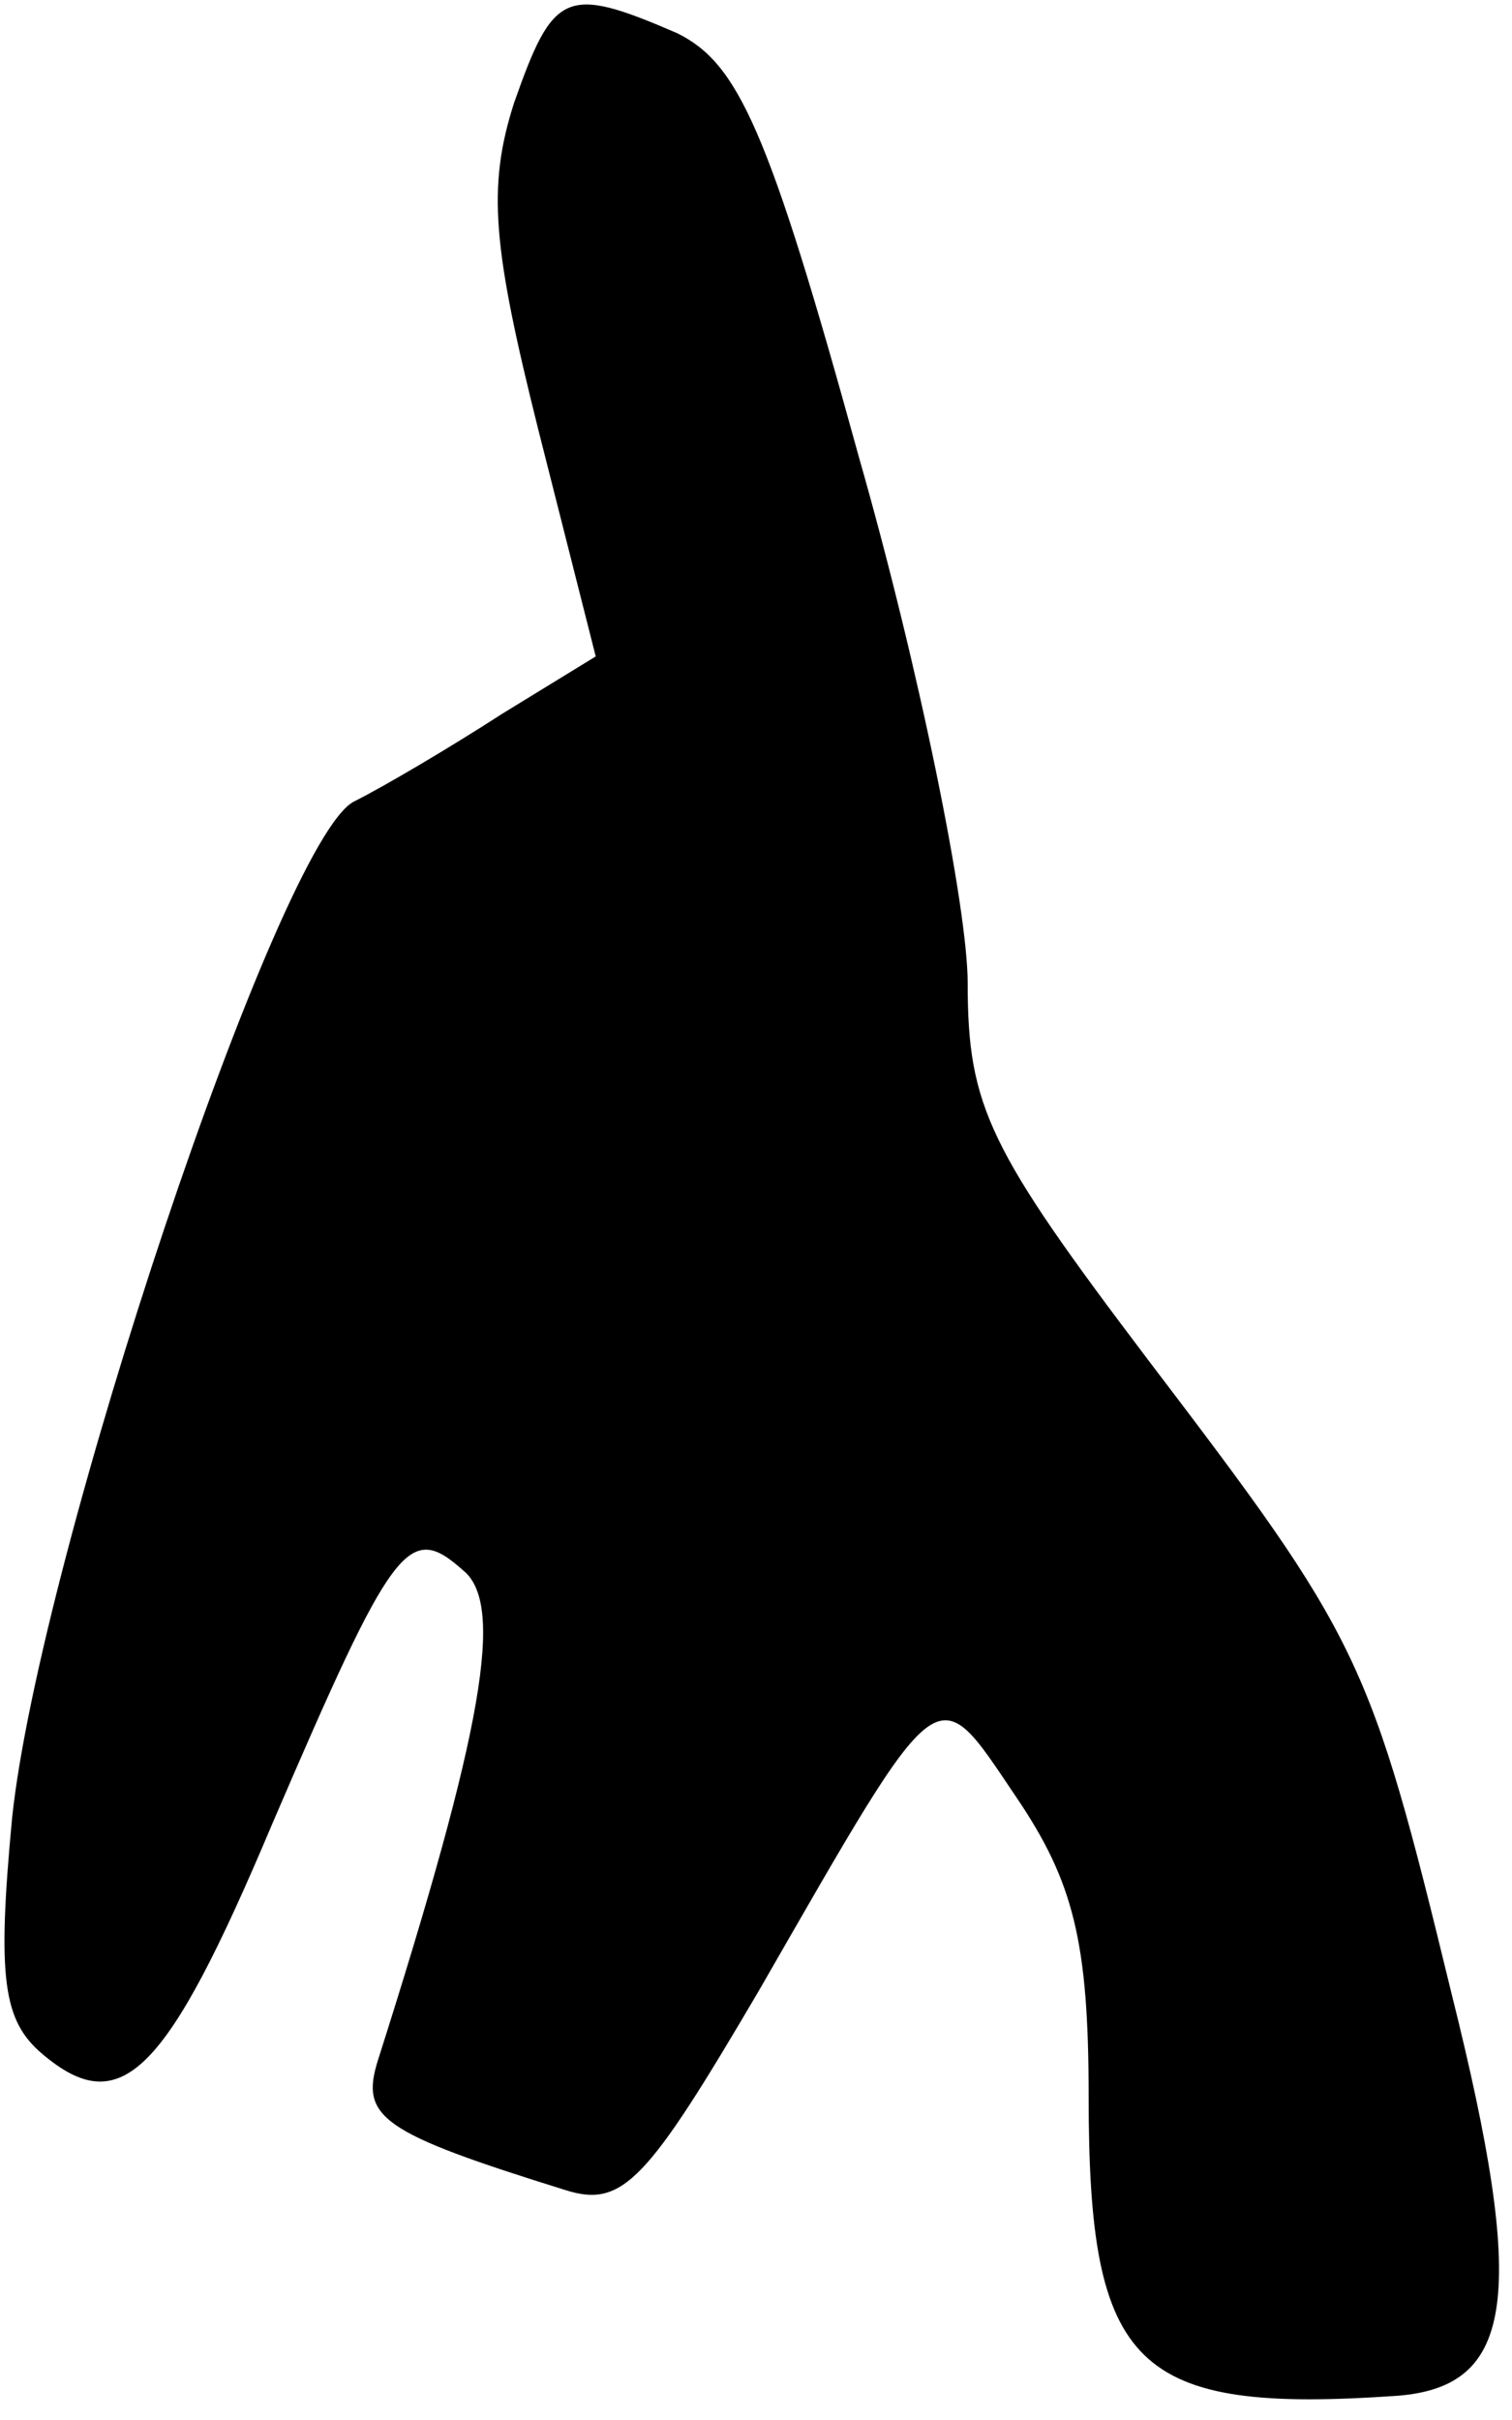 <?xml version="1.0" standalone="no"?>
<!DOCTYPE svg PUBLIC "-//W3C//DTD SVG 20010904//EN"
 "http://www.w3.org/TR/2001/REC-SVG-20010904/DTD/svg10.dtd">
<svg version="1.0" xmlns="http://www.w3.org/2000/svg"
 width="50pt" height="80pt" viewBox="0 0 50 80"
 preserveAspectRatio="xMidYMid meet">
<g transform="translate(0,80) scale(0.1,-0.1)"
fill="#000000" stroke="none">
<path fill="#000000" stroke="none" d="M170 766 c-9 -28 -7 -48 8 -108 l19
-75 -31 -19 c-17 -11 -39 -24 -49 -29 -25 -13 -104 -250 -113 -336 -5 -53 -3
-67 10 -78 26 -22 41 -7 76 76 40 93 45 100 63 84 14 -11 7 -52 -28 -162 -6
-19 1 -24 62 -43 19 -6 27 3 64 66 61 106 58 104 85 64 19 -28 24 -48 24 -99
0 -90 15 -105 102 -99 39 3 43 33 18 133 -27 111 -30 117 -100 209 -53 70 -60
84 -60 125 0 25 -16 104 -36 174 -30 109 -40 130 -60 140 -37 16 -41 14 -54
-23z"/>
</g>
</svg>
